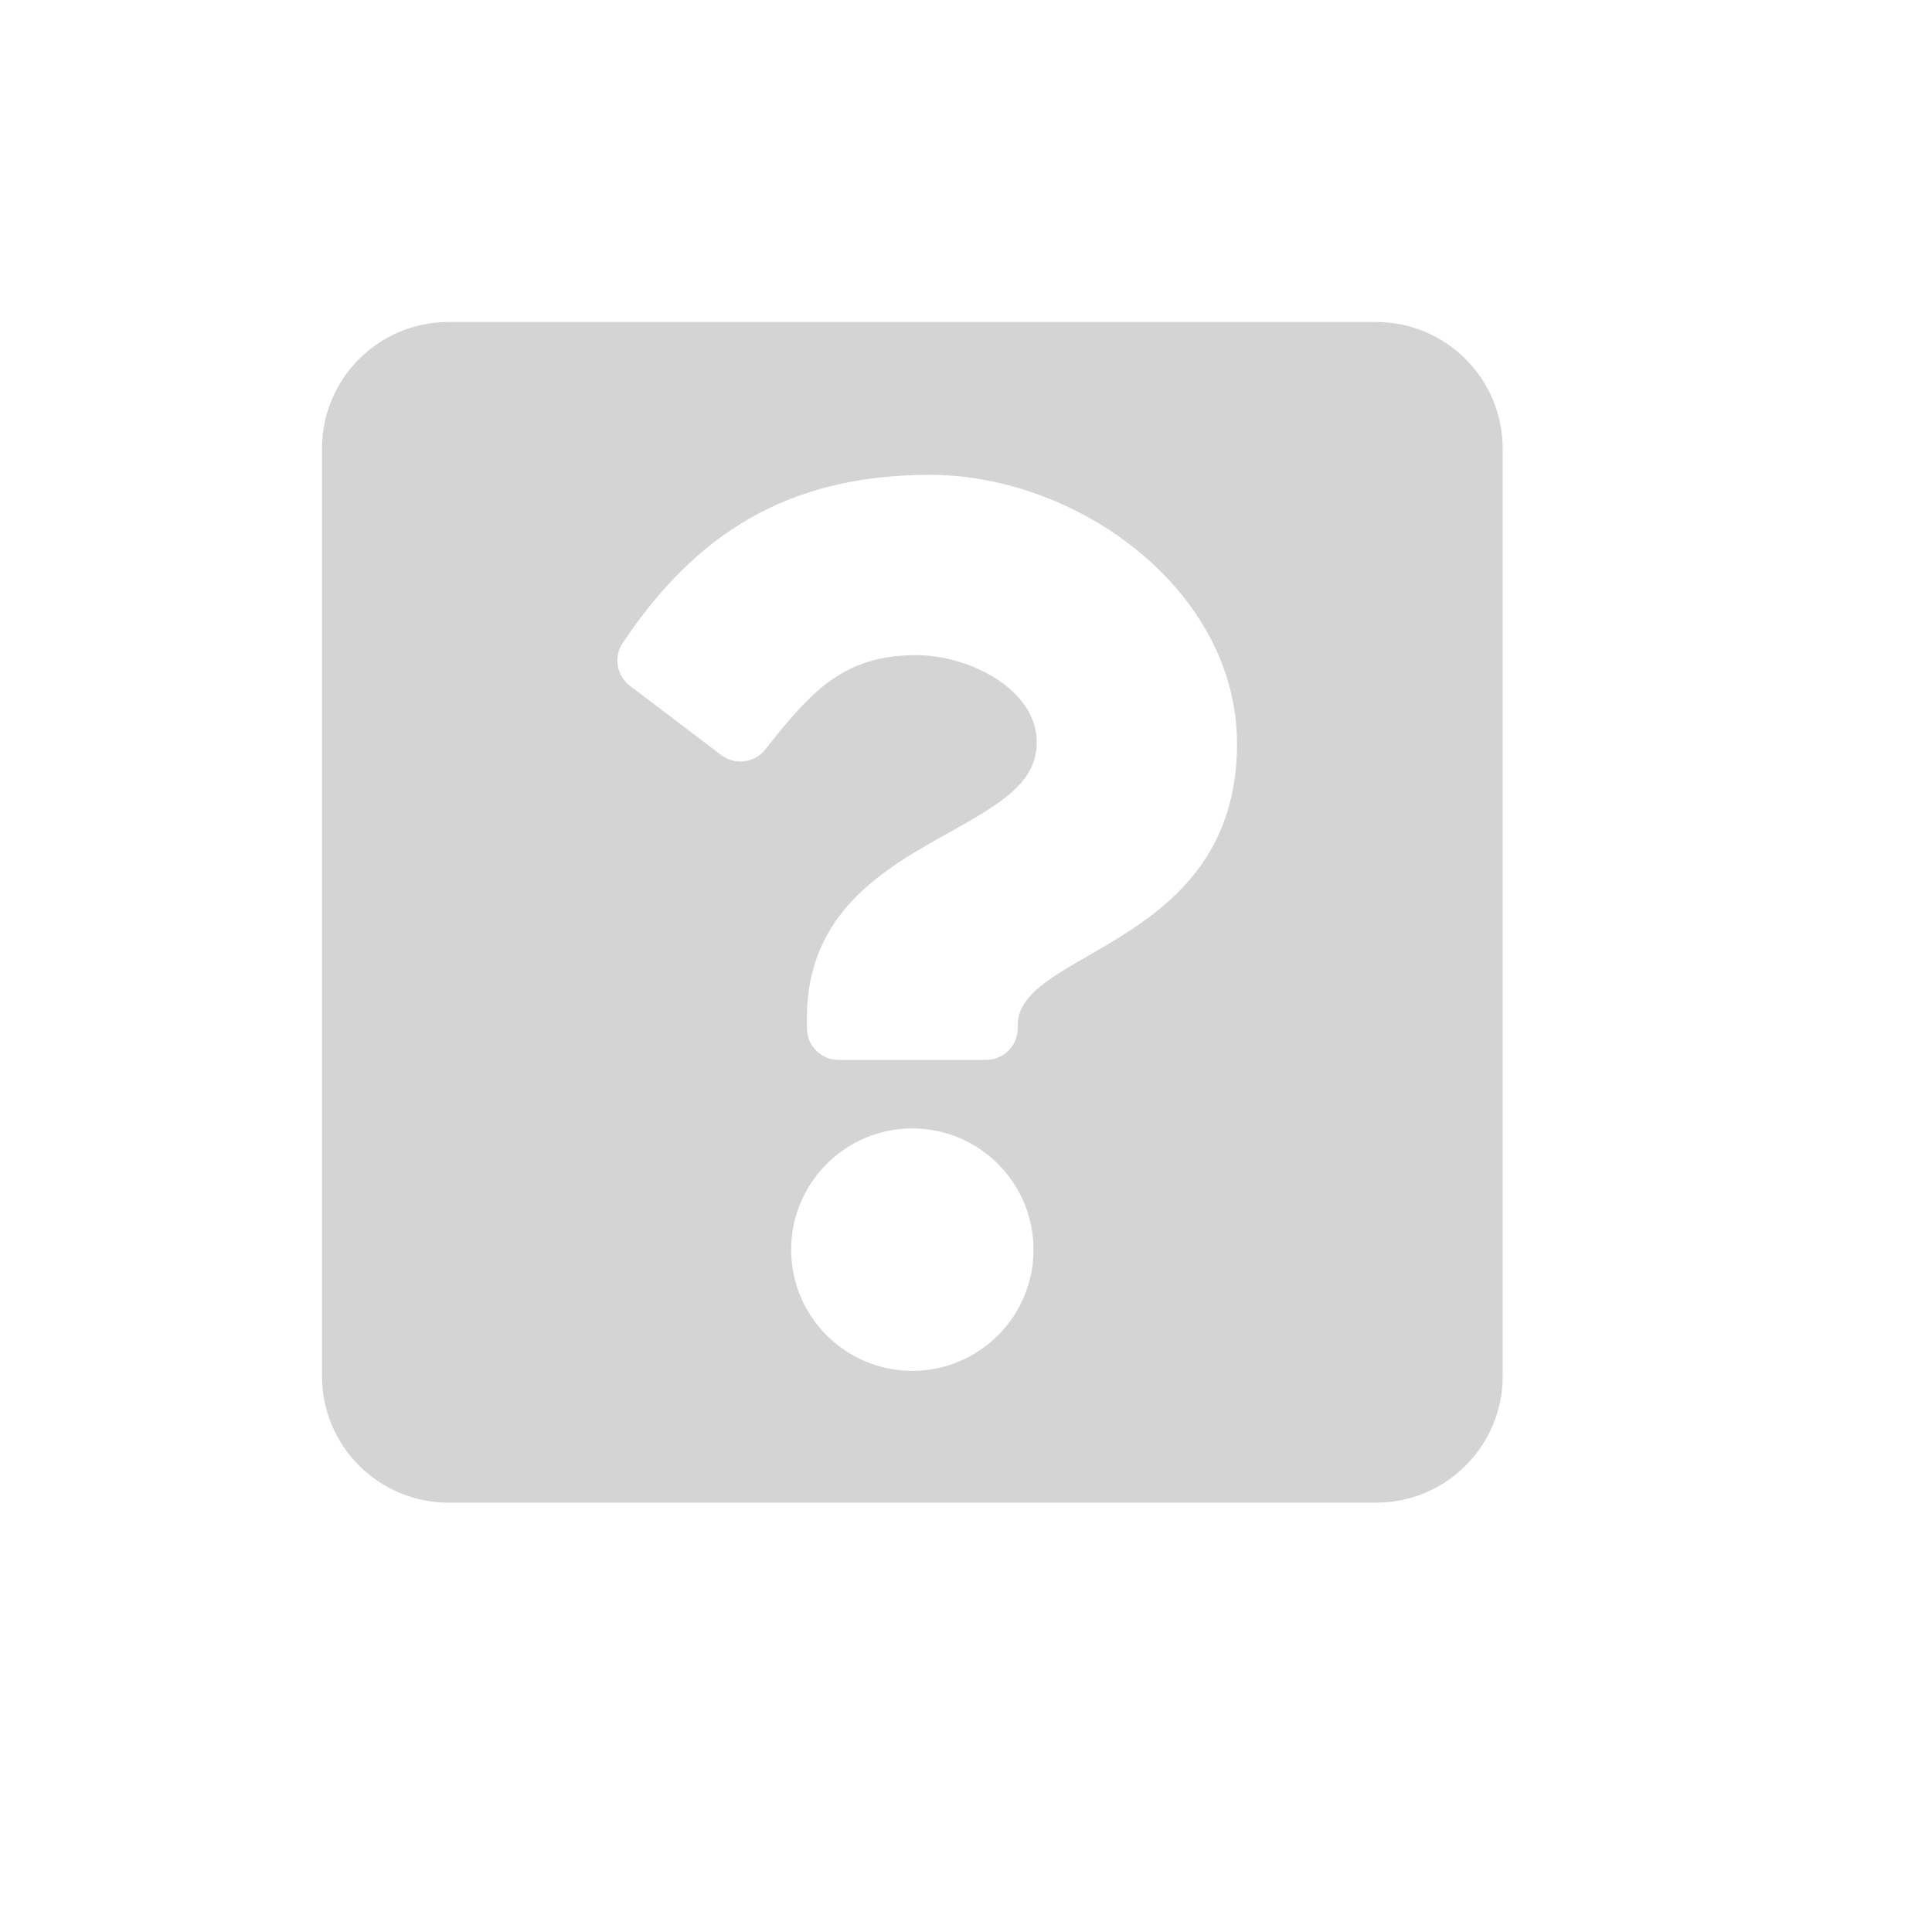 <svg xmlns="http://www.w3.org/2000/svg" xmlns:xlink="http://www.w3.org/1999/xlink" width="18" height="18" version="1.1" viewBox="0 0 18 18"><title>Icon / Mixed 00</title><g id="Icon-/-Mixed-00" fill="none" fill-rule="evenodd" stroke="none" stroke-width="1"><path id="Shape" fill="#d4d4d4" fill-rule="nonzero" d="M12.821,3 L4.179,3 C3.528,3 3,3.528 3,4.179 L3,12.821 C3,13.472 3.528,14 4.179,14 L12.821,14 C13.472,14 14,13.472 14,12.821 L14,4.179 C14,3.528 13.472,3 12.821,3 Z M8.5,12.772 C7.877,12.772 7.371,12.266 7.371,11.643 C7.371,11.02 7.877,10.513 8.5,10.513 C9.123,10.513 9.629,11.02 9.629,11.643 C9.629,12.266 9.123,12.772 8.5,12.772 Z M9.482,9.548 L9.482,9.58 C9.482,9.743 9.35,9.875 9.188,9.875 L7.812,9.875 C7.65,9.875 7.518,9.743 7.518,9.58 L7.518,9.482 C7.518,8.474 8.282,8.071 8.86,7.747 C9.355,7.47 9.659,7.281 9.659,6.913 C9.659,6.427 9.038,6.104 8.537,6.104 C7.869,6.104 7.568,6.426 7.13,6.983 C7.03,7.109 6.848,7.132 6.72,7.035 L5.868,6.389 C5.744,6.294 5.715,6.119 5.802,5.99 C6.472,4.988 7.325,4.424 8.663,4.424 C10.047,4.424 11.525,5.504 11.525,6.929 C11.525,8.82 9.482,8.849 9.482,9.548 Z"/></g></svg>